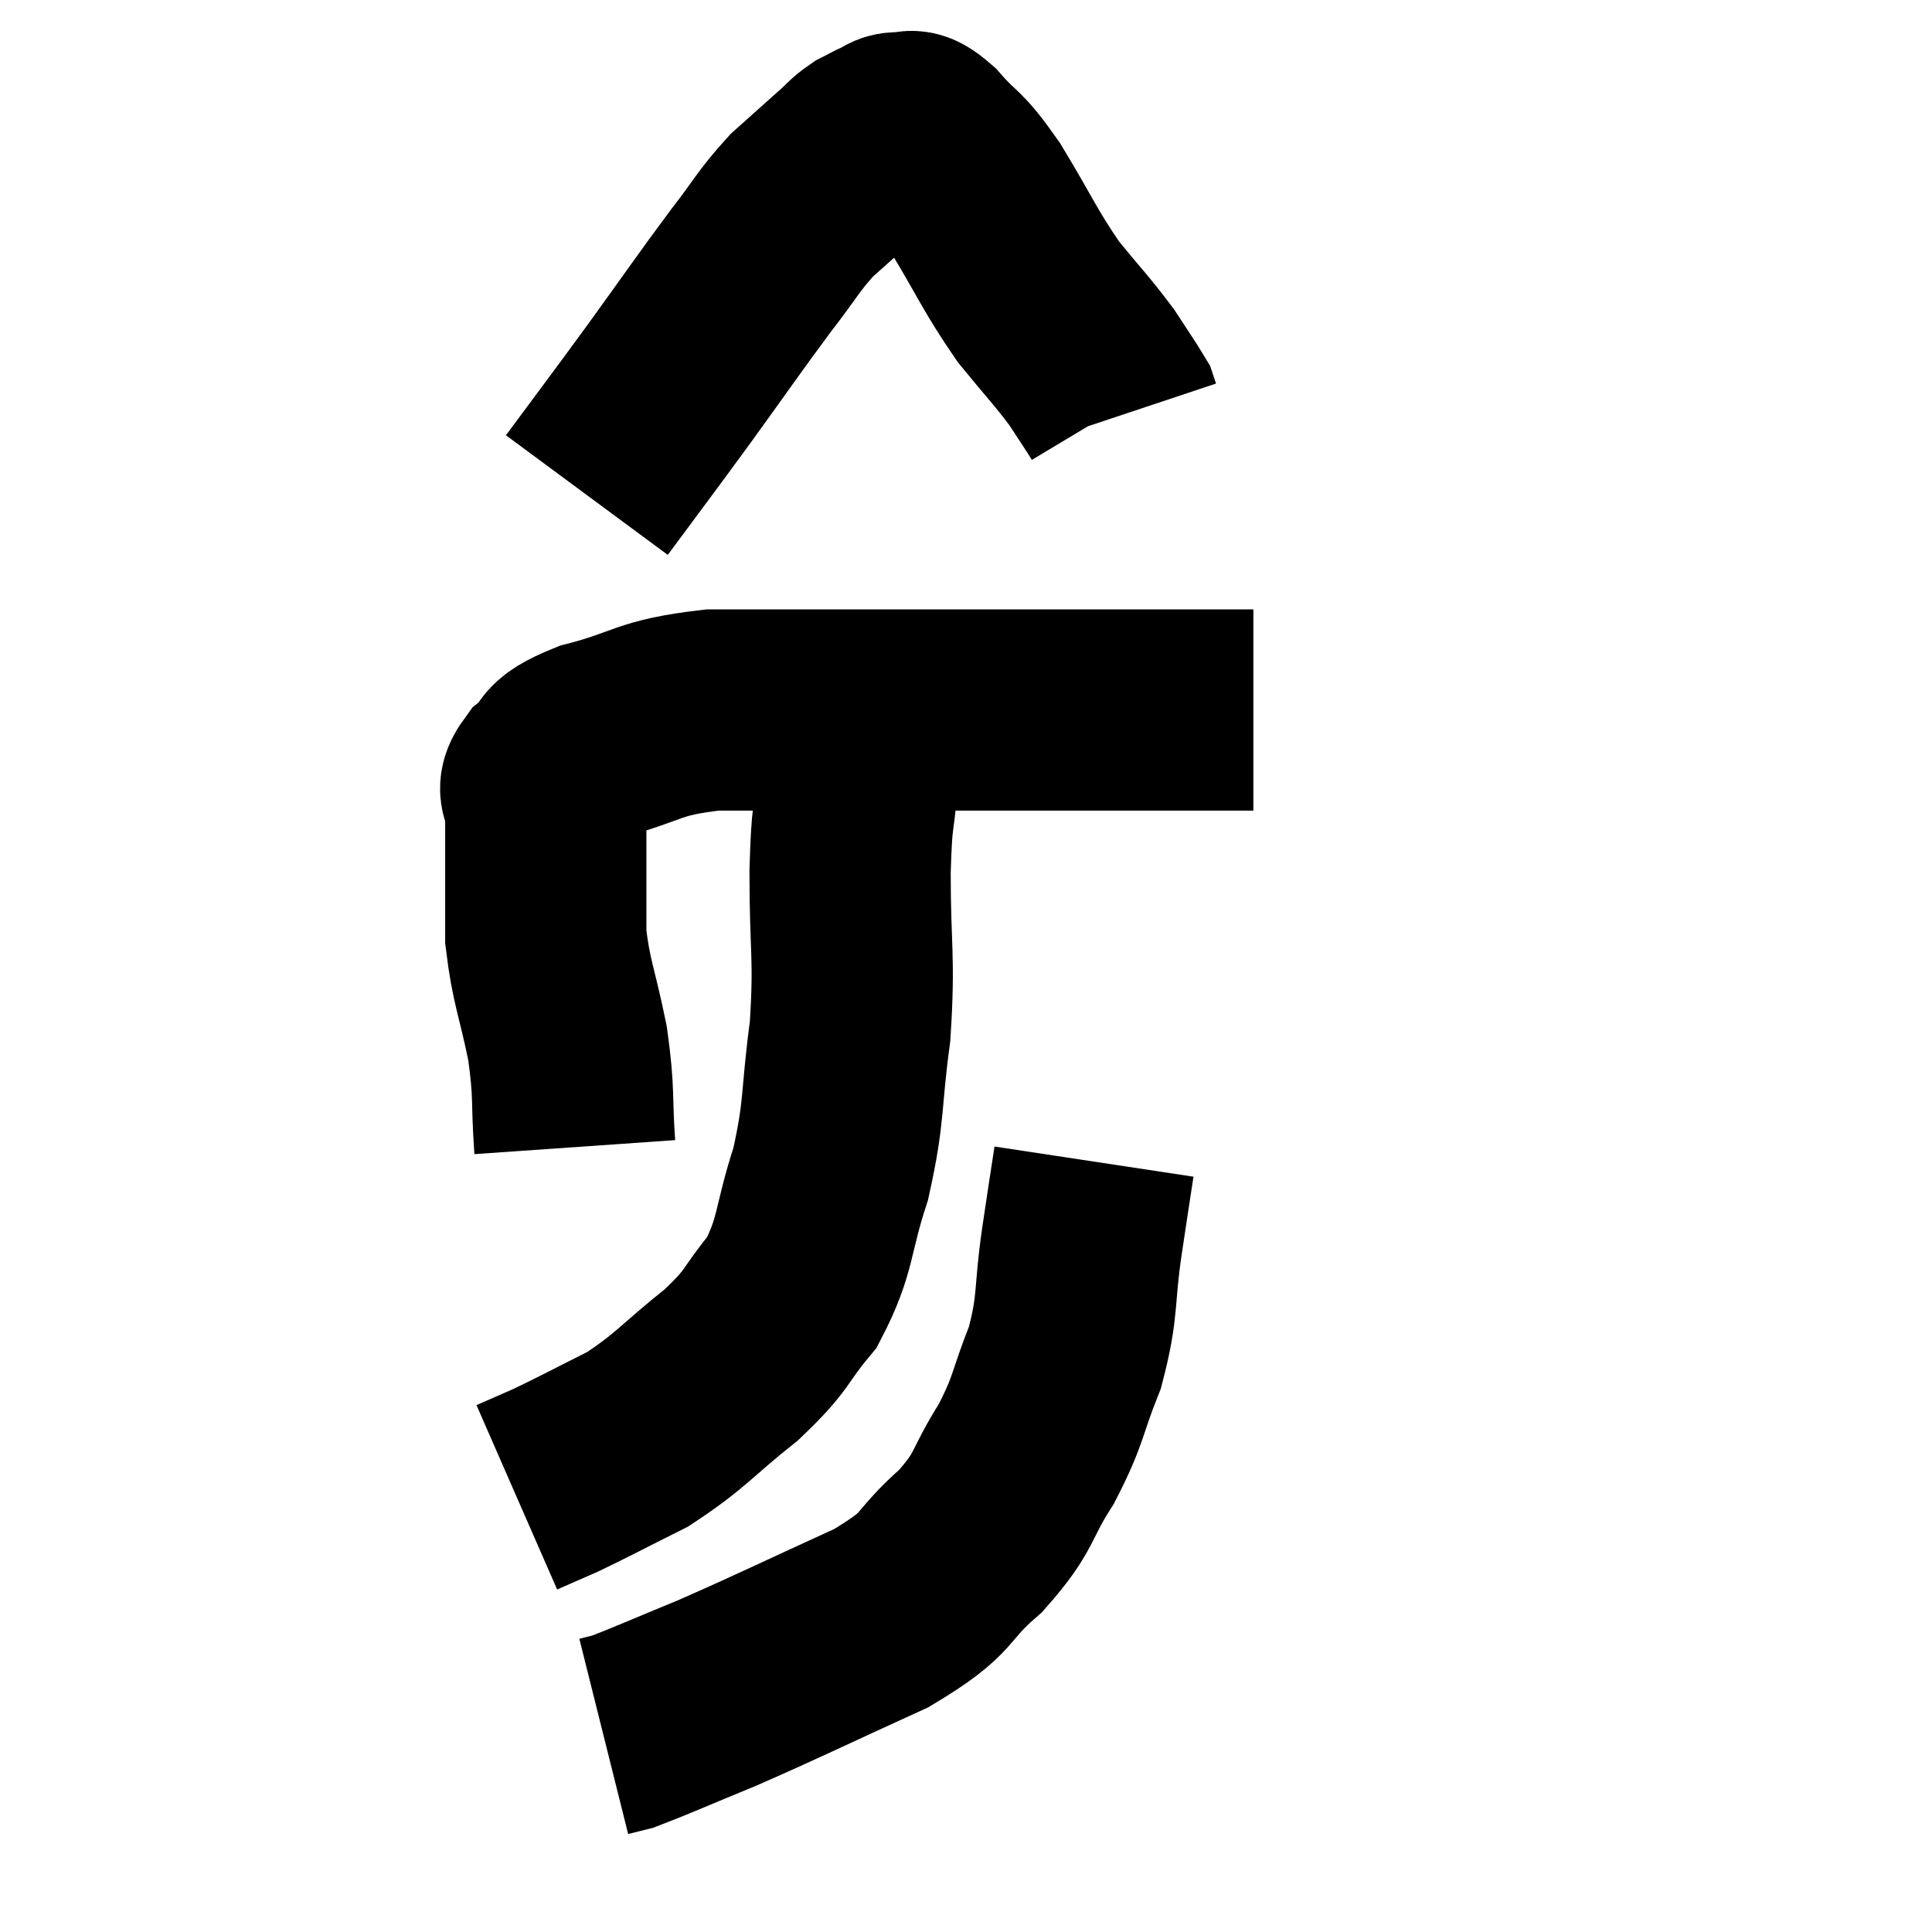 <svg width="48" height="48" viewBox="0 0 48 48" xmlns="http://www.w3.org/2000/svg"><path d="M 14.28 28.5 C 14.19 27.21, 14.28 27.225, 14.1 25.92 C 13.83 24.6, 13.695 24.405, 13.56 23.28 C 13.56 22.35, 13.56 22.245, 13.56 21.42 C 13.56 20.7, 13.56 20.505, 13.56 19.98 C 13.56 19.65, 13.275 19.71, 13.56 19.32 C 14.13 18.87, 13.665 18.84, 14.7 18.42 C 16.2 18.03, 16.035 17.835, 17.7 17.64 C 19.53 17.64, 19.71 17.64, 21.36 17.64 C 22.83 17.64, 22.785 17.64, 24.3 17.64 C 25.86 17.64, 26.145 17.64, 27.42 17.64 C 28.41 17.64, 28.515 17.64, 29.4 17.64 C 30.18 17.64, 30.525 17.64, 30.96 17.64 C 31.05 17.64, 31.095 17.64, 31.14 17.64 L 31.14 17.64" fill="none" stroke="black" stroke-width="5"></path><path d="M 14.58 12.3 C 15.6 10.92, 15.6 10.935, 16.62 9.54 C 17.64 8.13, 17.835 7.83, 18.66 6.72 C 19.29 5.91, 19.32 5.76, 19.92 5.1 C 20.49 4.59, 20.655 4.44, 21.06 4.08 C 21.3 3.87, 21.3 3.825, 21.54 3.66 C 21.78 3.54, 21.81 3.51, 22.02 3.42 C 22.2 3.36, 22.14 3.285, 22.38 3.3 C 22.68 3.39, 22.515 3.075, 22.98 3.48 C 23.61 4.2, 23.535 3.915, 24.24 4.92 C 25.02 6.21, 25.08 6.45, 25.8 7.5 C 26.46 8.31, 26.625 8.46, 27.12 9.12 C 27.45 9.63, 27.6 9.84, 27.78 10.14 C 27.81 10.23, 27.825 10.275, 27.84 10.32 L 27.84 10.32" fill="none" stroke="black" stroke-width="5"></path><path d="M 21.3 19.38 C 21.21 20.52, 21.165 20.1, 21.12 21.66 C 21.12 23.64, 21.24 23.745, 21.12 25.62 C 20.88 27.39, 21 27.54, 20.64 29.16 C 20.16 30.63, 20.295 30.915, 19.68 32.1 C 18.93 33, 19.14 32.985, 18.18 33.9 C 17.01 34.83, 16.935 35.04, 15.84 35.76 C 14.82 36.27, 14.55 36.42, 13.8 36.78 C 13.32 36.99, 13.08 37.095, 12.84 37.2 L 12.84 37.2" fill="none" stroke="black" stroke-width="5"></path><path d="M 27.18 28.86 C 27.03 29.85, 27.06 29.625, 26.88 30.84 C 26.67 32.28, 26.805 32.4, 26.46 33.72 C 25.98 34.92, 26.085 34.98, 25.5 36.12 C 24.81 37.2, 25.02 37.26, 24.12 38.28 C 23.01 39.24, 23.475 39.255, 21.9 40.2 C 19.86 41.13, 19.425 41.355, 17.82 42.06 C 16.65 42.54, 16.185 42.75, 15.48 43.02 L 15 43.14" fill="none" stroke="black" stroke-width="5"></path></svg>
